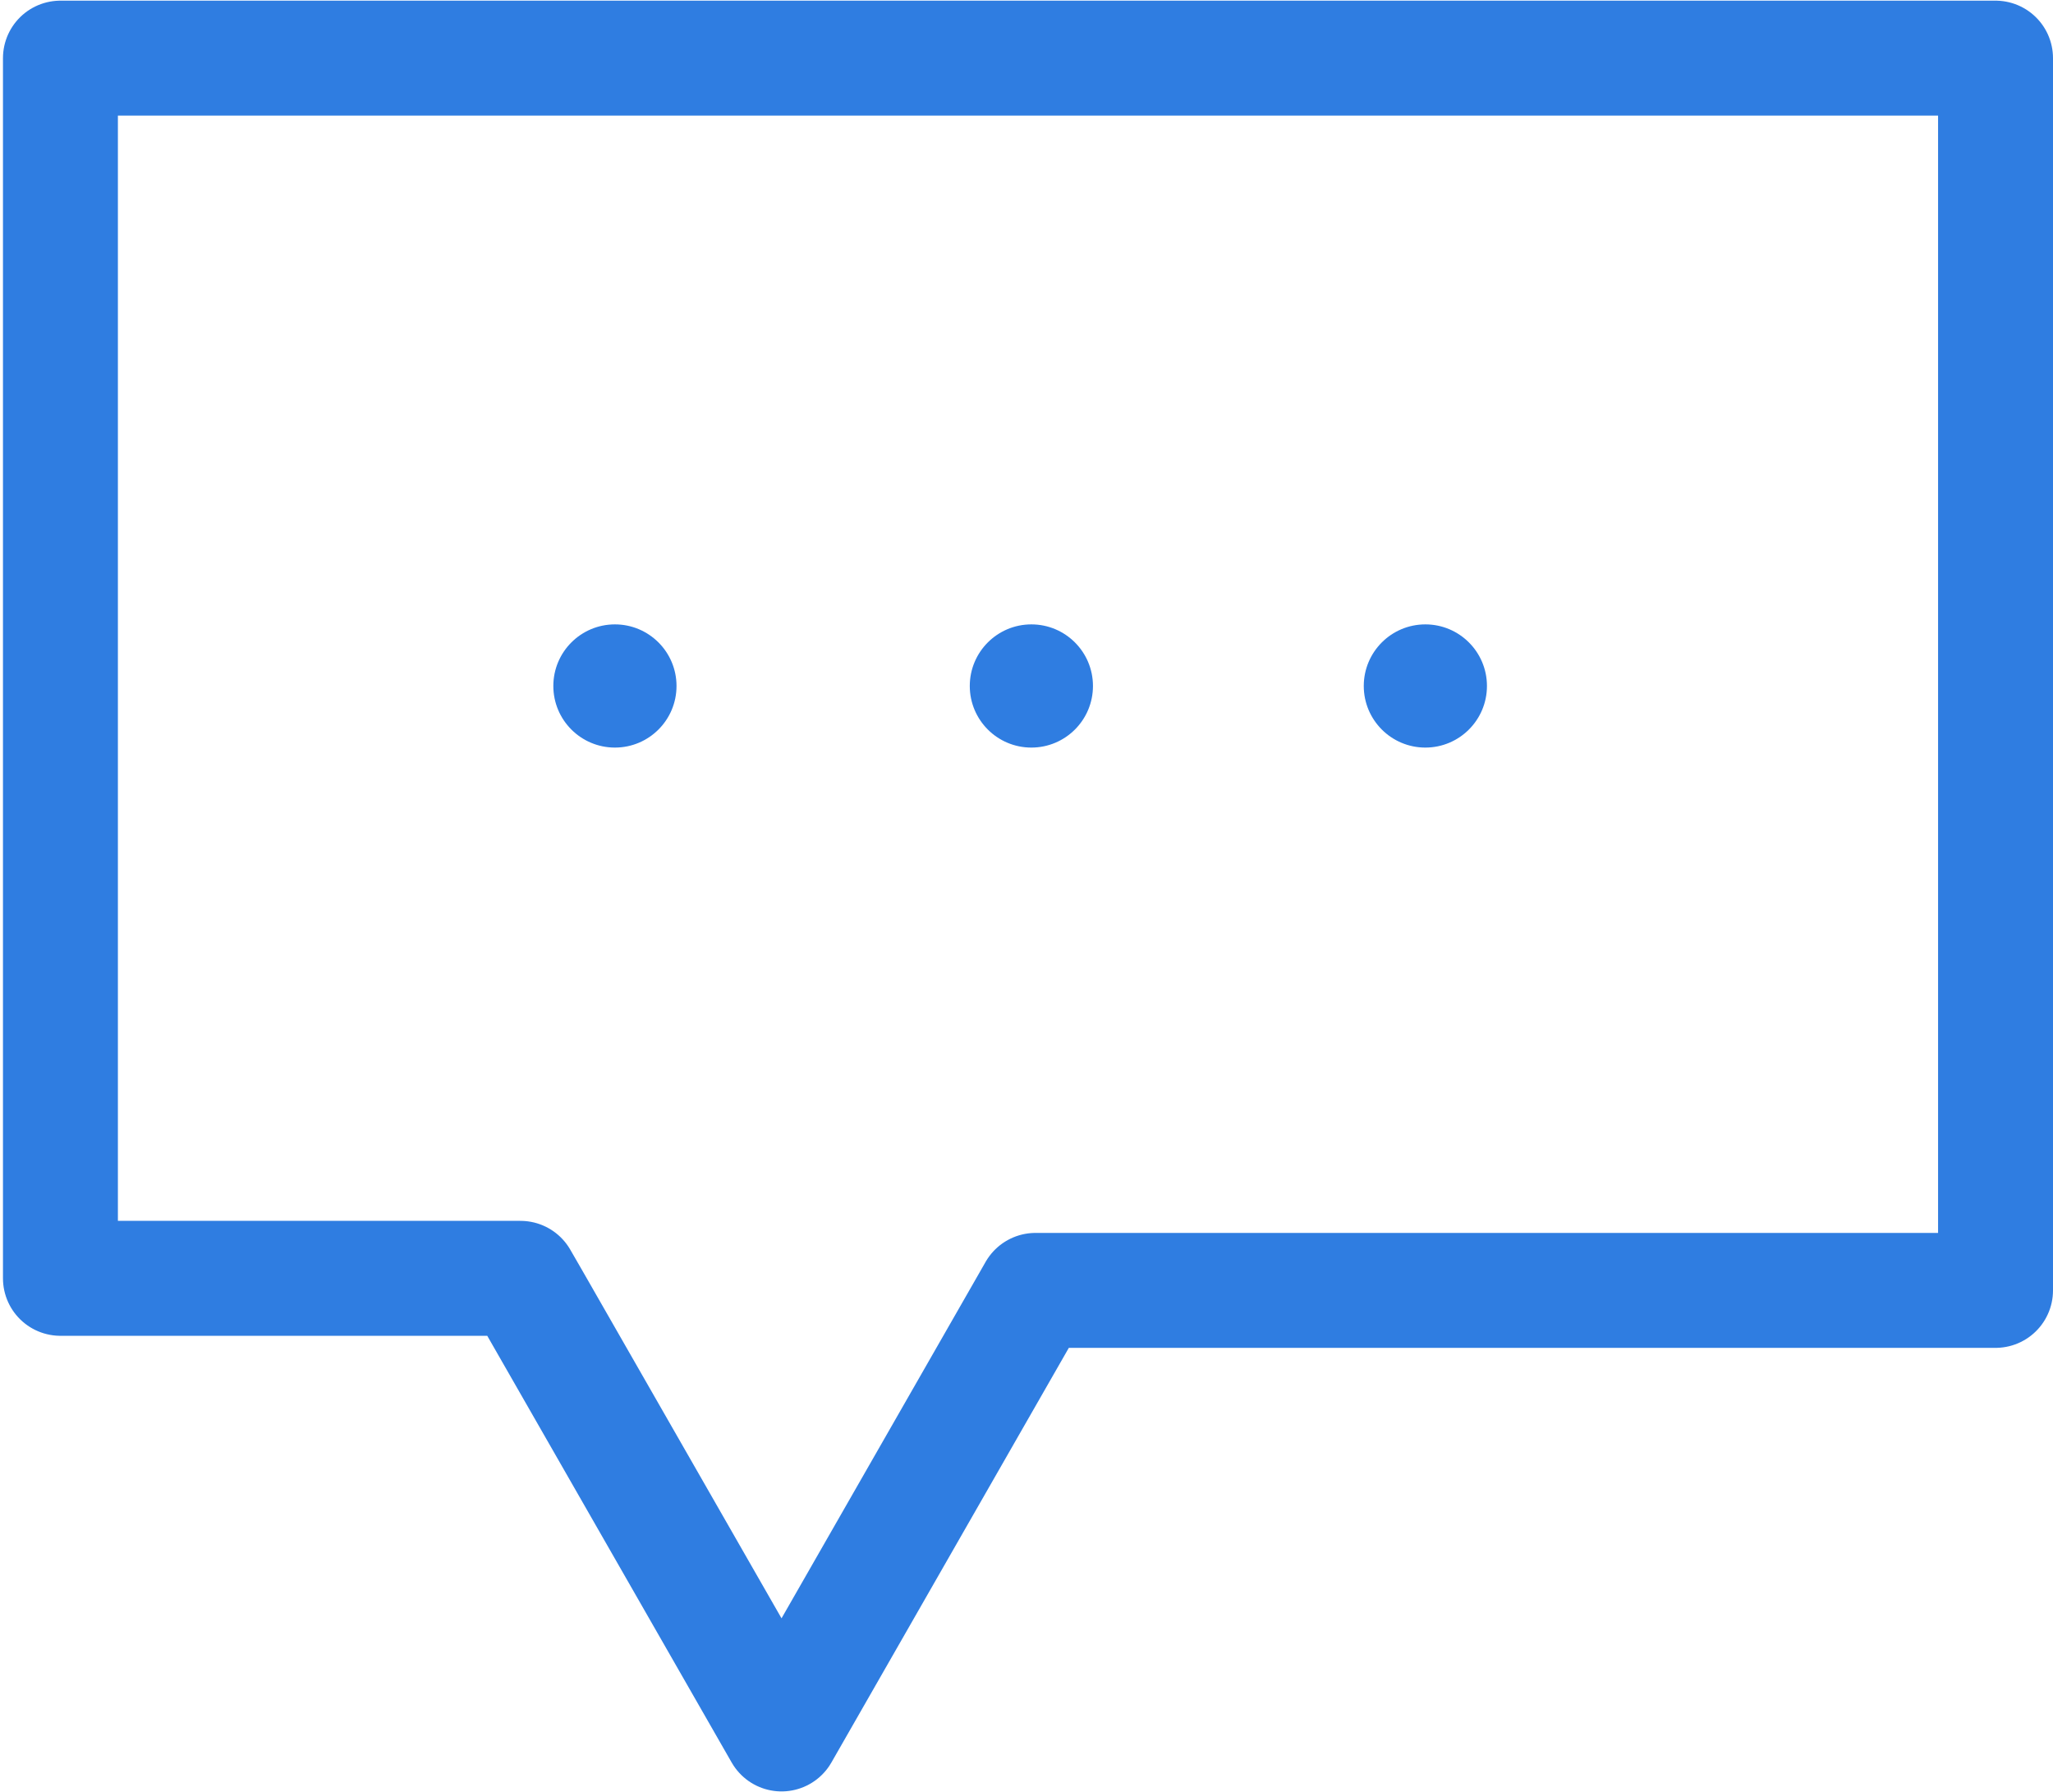 <svg id="Layer_1" data-name="Layer 1" xmlns="http://www.w3.org/2000/svg" viewBox="0 0 124.33 108.5"><defs><style>.cls-1{fill:none;stroke:#2f7de1;stroke-linecap:round;stroke-linejoin:round;stroke-width:6.96px}.cls-2{fill:#2f7de1}</style></defs><title>Icons and flourishes</title><path class="cls-1" d="M3.66 43.13V3.52h117.19v74.62H62.71l-.4.7L47.33 105l-15.1-26.36-.71-1.23H3.66V43.13z"/><circle class="cls-2" cx="37.24" cy="41.54" r="3.73"/><circle class="cls-2" cx="62.46" cy="41.54" r="3.73"/><circle class="cls-2" cx="86.32" cy="41.54" r="3.73"/></svg>